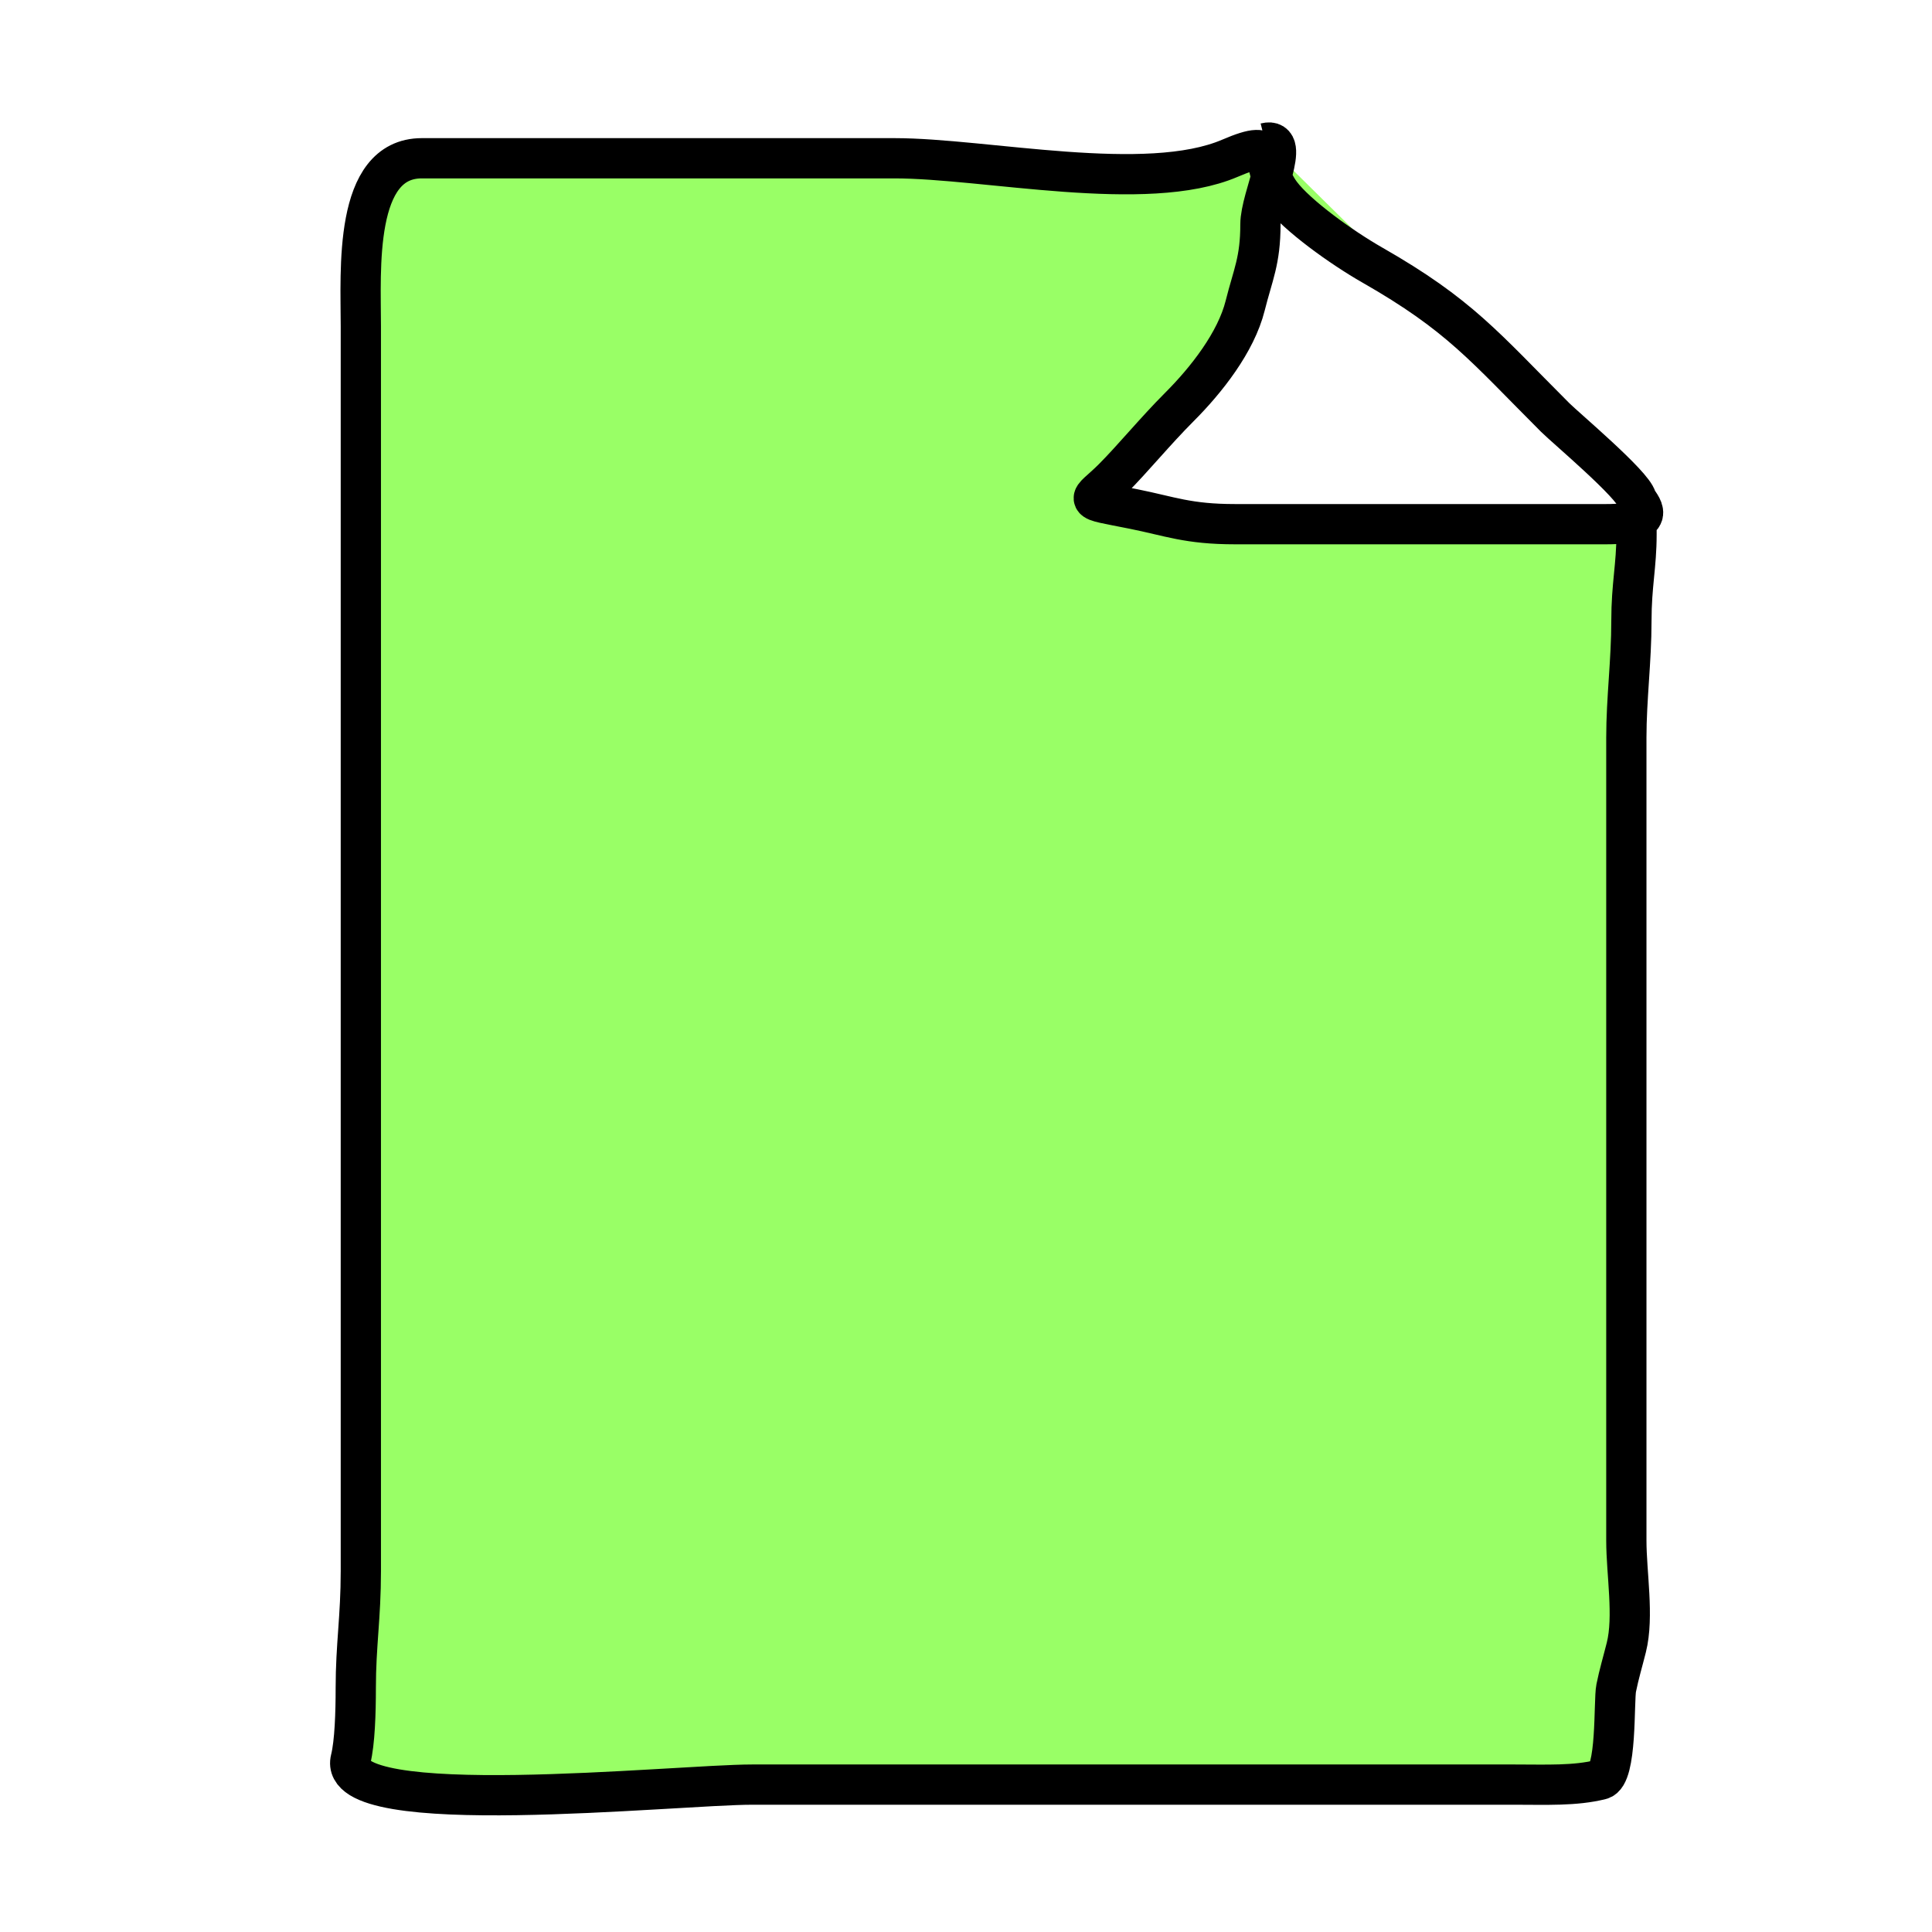 <?xml version="1.0" encoding="UTF-8" standalone="no"?>
<!-- Created with Inkscape (http://www.inkscape.org/) -->
<svg
   xmlns:dc="http://purl.org/dc/elements/1.1/"
   xmlns:cc="http://creativecommons.org/ns#"
   xmlns:rdf="http://www.w3.org/1999/02/22-rdf-syntax-ns#"
   xmlns:svg="http://www.w3.org/2000/svg"
   xmlns="http://www.w3.org/2000/svg"
   xmlns:sodipodi="http://sodipodi.sourceforge.net/DTD/sodipodi-0.dtd"
   xmlns:inkscape="http://www.inkscape.org/namespaces/inkscape"
   width="48"
   height="48"
   id="svg2"
   sodipodi:version="0.32"
   inkscape:version="0.46"
   version="1.0"
   sodipodi:docname="clear.svg"
   inkscape:output_extension="org.inkscape.output.svg.inkscape">
  <defs
     id="defs4">
    <inkscape:perspective
       sodipodi:type="inkscape:persp3d"
       inkscape:vp_x="0 : 526.18109 : 1"
       inkscape:vp_y="0 : 1000 : 0"
       inkscape:vp_z="744.09448 : 526.18109 : 1"
       inkscape:persp3d-origin="372.04724 : 350.78739 : 1"
       id="perspective10" />
  </defs>
  <sodipodi:namedview
     id="base"
     pagecolor="#ffffff"
     bordercolor="#666666"
     borderopacity="1.0"
     gridtolerance="10000"
     guidetolerance="10"
     objecttolerance="10"
     inkscape:pageopacity="0.0"
     inkscape:pageshadow="2"
     inkscape:zoom="7.9195959"
     inkscape:cx="23.805937"
     inkscape:cy="24.778045"
     inkscape:document-units="px"
     inkscape:current-layer="layer1"
     showgrid="false"
     inkscape:window-width="640"
     inkscape:window-height="672"
     inkscape:window-x="0"
     inkscape:window-y="30" />
  <g
     inkscape:label="Layer 1"
     inkscape:groupmode="layer"
     id="layer1">
    <path
       style="fill:#99ff66;fill-rule:evenodd;stroke:#000000;stroke-width:1px;stroke-linecap:butt;stroke-linejoin:miter;stroke-opacity:1"
       d="M 31.441,3.553 C 32.096,3.39 31.315,4.899 31.315,5.574 C 31.315,6.481 31.129,6.823 30.936,7.594 C 30.709,8.501 29.976,9.438 29.294,10.119 C 28.704,10.71 28.132,11.408 27.653,11.887 C 27.042,12.498 26.831,12.379 28.158,12.645 C 29.073,12.828 29.512,13.023 30.683,13.023 C 32.577,13.023 34.471,13.023 36.365,13.023 C 37.544,13.023 38.723,13.023 39.901,13.023 C 41.31,13.023 40.692,12.524 40.659,12.392 C 40.57,12.036 38.903,10.636 38.638,10.372 C 36.866,8.6 36.271,7.829 34.093,6.584 C 33.326,6.146 32.224,5.355 31.82,4.816 C 31.229,4.028 31.839,3.383 30.557,3.932 C 28.478,4.823 24.483,3.932 22.223,3.932 C 20.54,3.932 18.856,3.932 17.173,3.932 C 16.289,3.932 15.405,3.932 14.521,3.932 C 13.174,3.932 11.827,3.932 10.48,3.932 C 8.777,3.932 8.965,6.724 8.965,8.099 C 8.965,10.624 8.965,13.15 8.965,15.675 C 8.965,17.148 8.965,18.621 8.965,20.095 C 8.965,22.704 8.965,25.314 8.965,27.923 C 8.965,29.396 8.965,30.869 8.965,32.343 C 8.965,34.363 8.965,36.383 8.965,38.404 C 8.965,38.614 8.965,38.824 8.965,39.035 C 8.965,40.177 8.839,40.872 8.839,41.939 C 8.839,42.542 8.816,43.295 8.713,43.707 C 8.329,45.241 16.786,44.338 18.688,44.338 C 21.087,44.338 23.486,44.338 25.885,44.338 C 28.958,44.338 32.03,44.338 35.103,44.338 C 35.945,44.338 36.786,44.338 37.628,44.338 C 38.422,44.338 39.132,44.373 39.775,44.212 C 40.18,44.111 40.089,42.26 40.154,41.939 C 40.222,41.599 40.322,41.266 40.406,40.929 C 40.598,40.161 40.406,39.088 40.406,38.277 C 40.406,35.626 40.406,32.974 40.406,30.322 C 40.406,28.597 40.406,26.871 40.406,25.145 C 40.406,23.588 40.406,22.031 40.406,20.473 C 40.406,19.758 40.406,19.042 40.406,18.327 C 40.406,17.356 40.532,16.422 40.532,15.423 C 40.532,14.534 40.659,14.063 40.659,13.276 C 40.659,13.066 40.659,12.855 40.659,12.645"
       id="path2389" />
  </g>
</svg>
